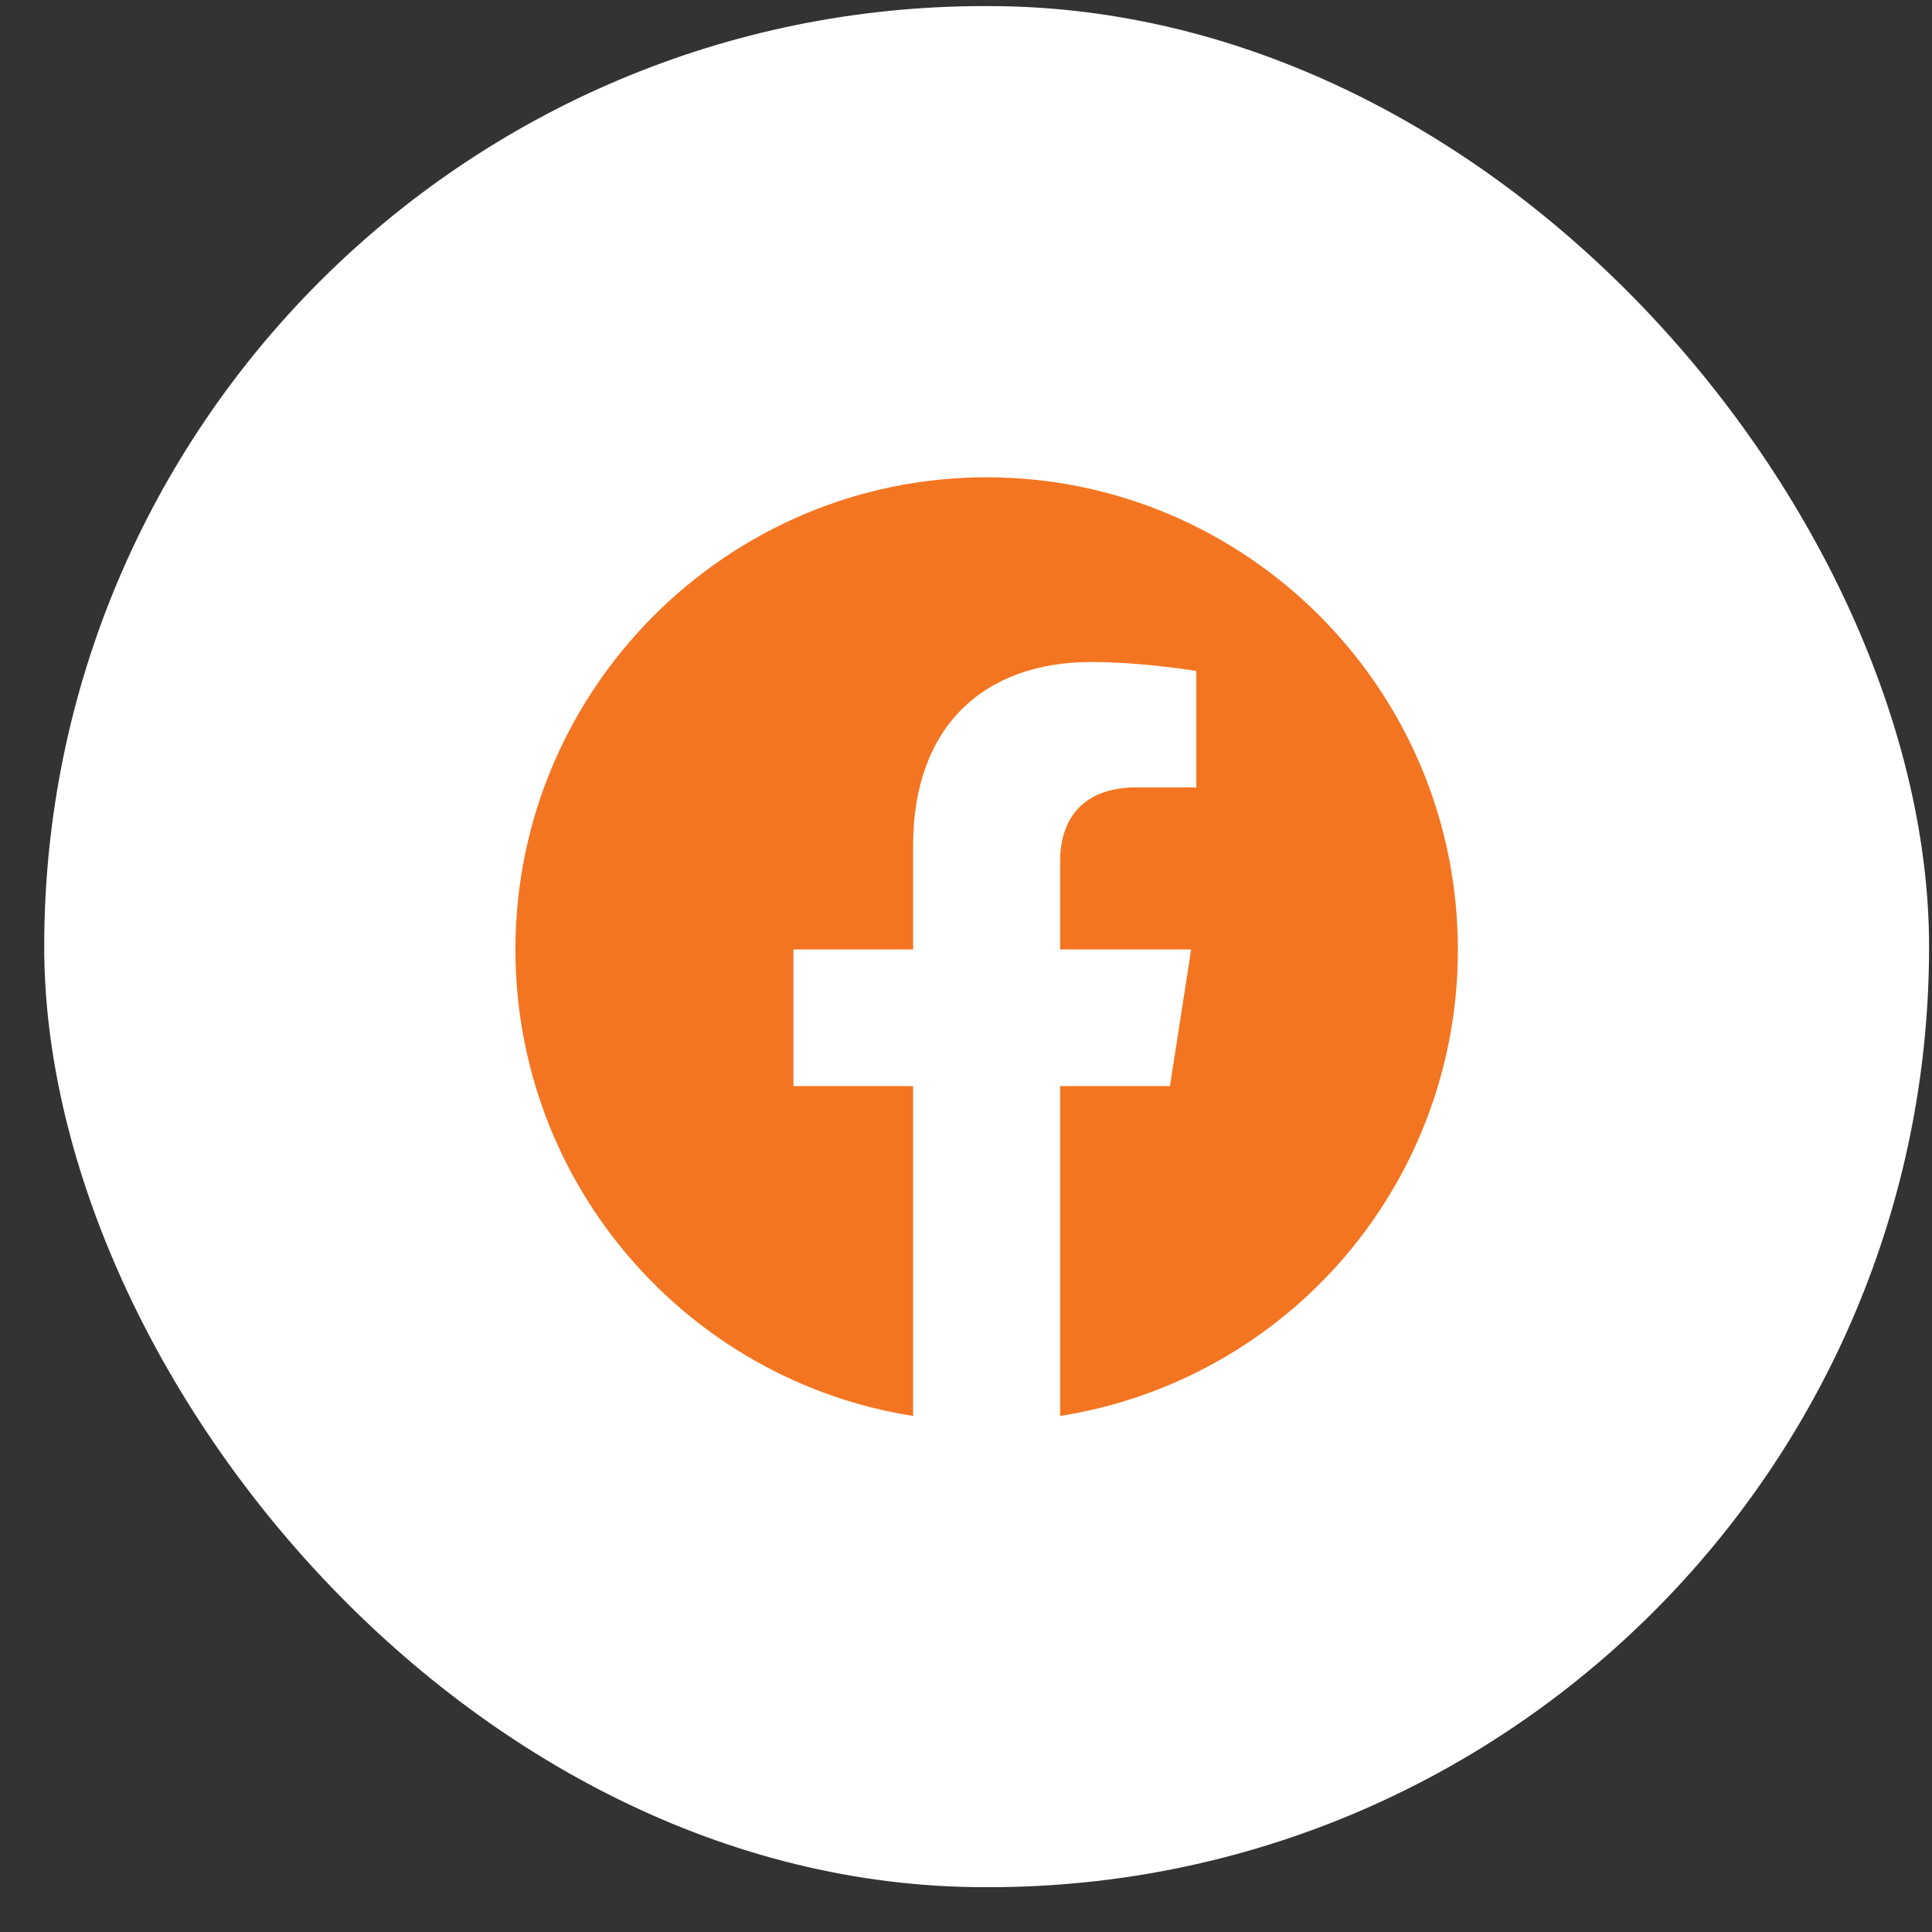 <svg width="41" height="41" viewBox="0 0 41 41" fill="none" xmlns="http://www.w3.org/2000/svg">
<rect x="0" y="0" width="41" height="41" fill="#333333" stroke="none"/>
<rect x="0.938" y="0.129" width="40" height="39.92" rx="19.96" fill="white"/>
<path d="M20.938 10.129C15.438 10.129 10.938 14.619 10.938 20.149C10.938 25.149 14.598 29.299 19.378 30.049V23.049H16.838V20.149H19.378V17.939C19.378 15.429 20.868 14.049 23.158 14.049C24.248 14.049 25.388 14.239 25.388 14.239V16.709H24.128C22.888 16.709 22.498 17.479 22.498 18.269V20.149H25.278L24.828 23.049H22.498V30.049C24.854 29.677 27 28.474 28.548 26.659C30.095 24.844 30.943 22.535 30.938 20.149C30.938 14.619 26.438 10.129 20.938 10.129Z" fill="#F47521"/>
</svg>
